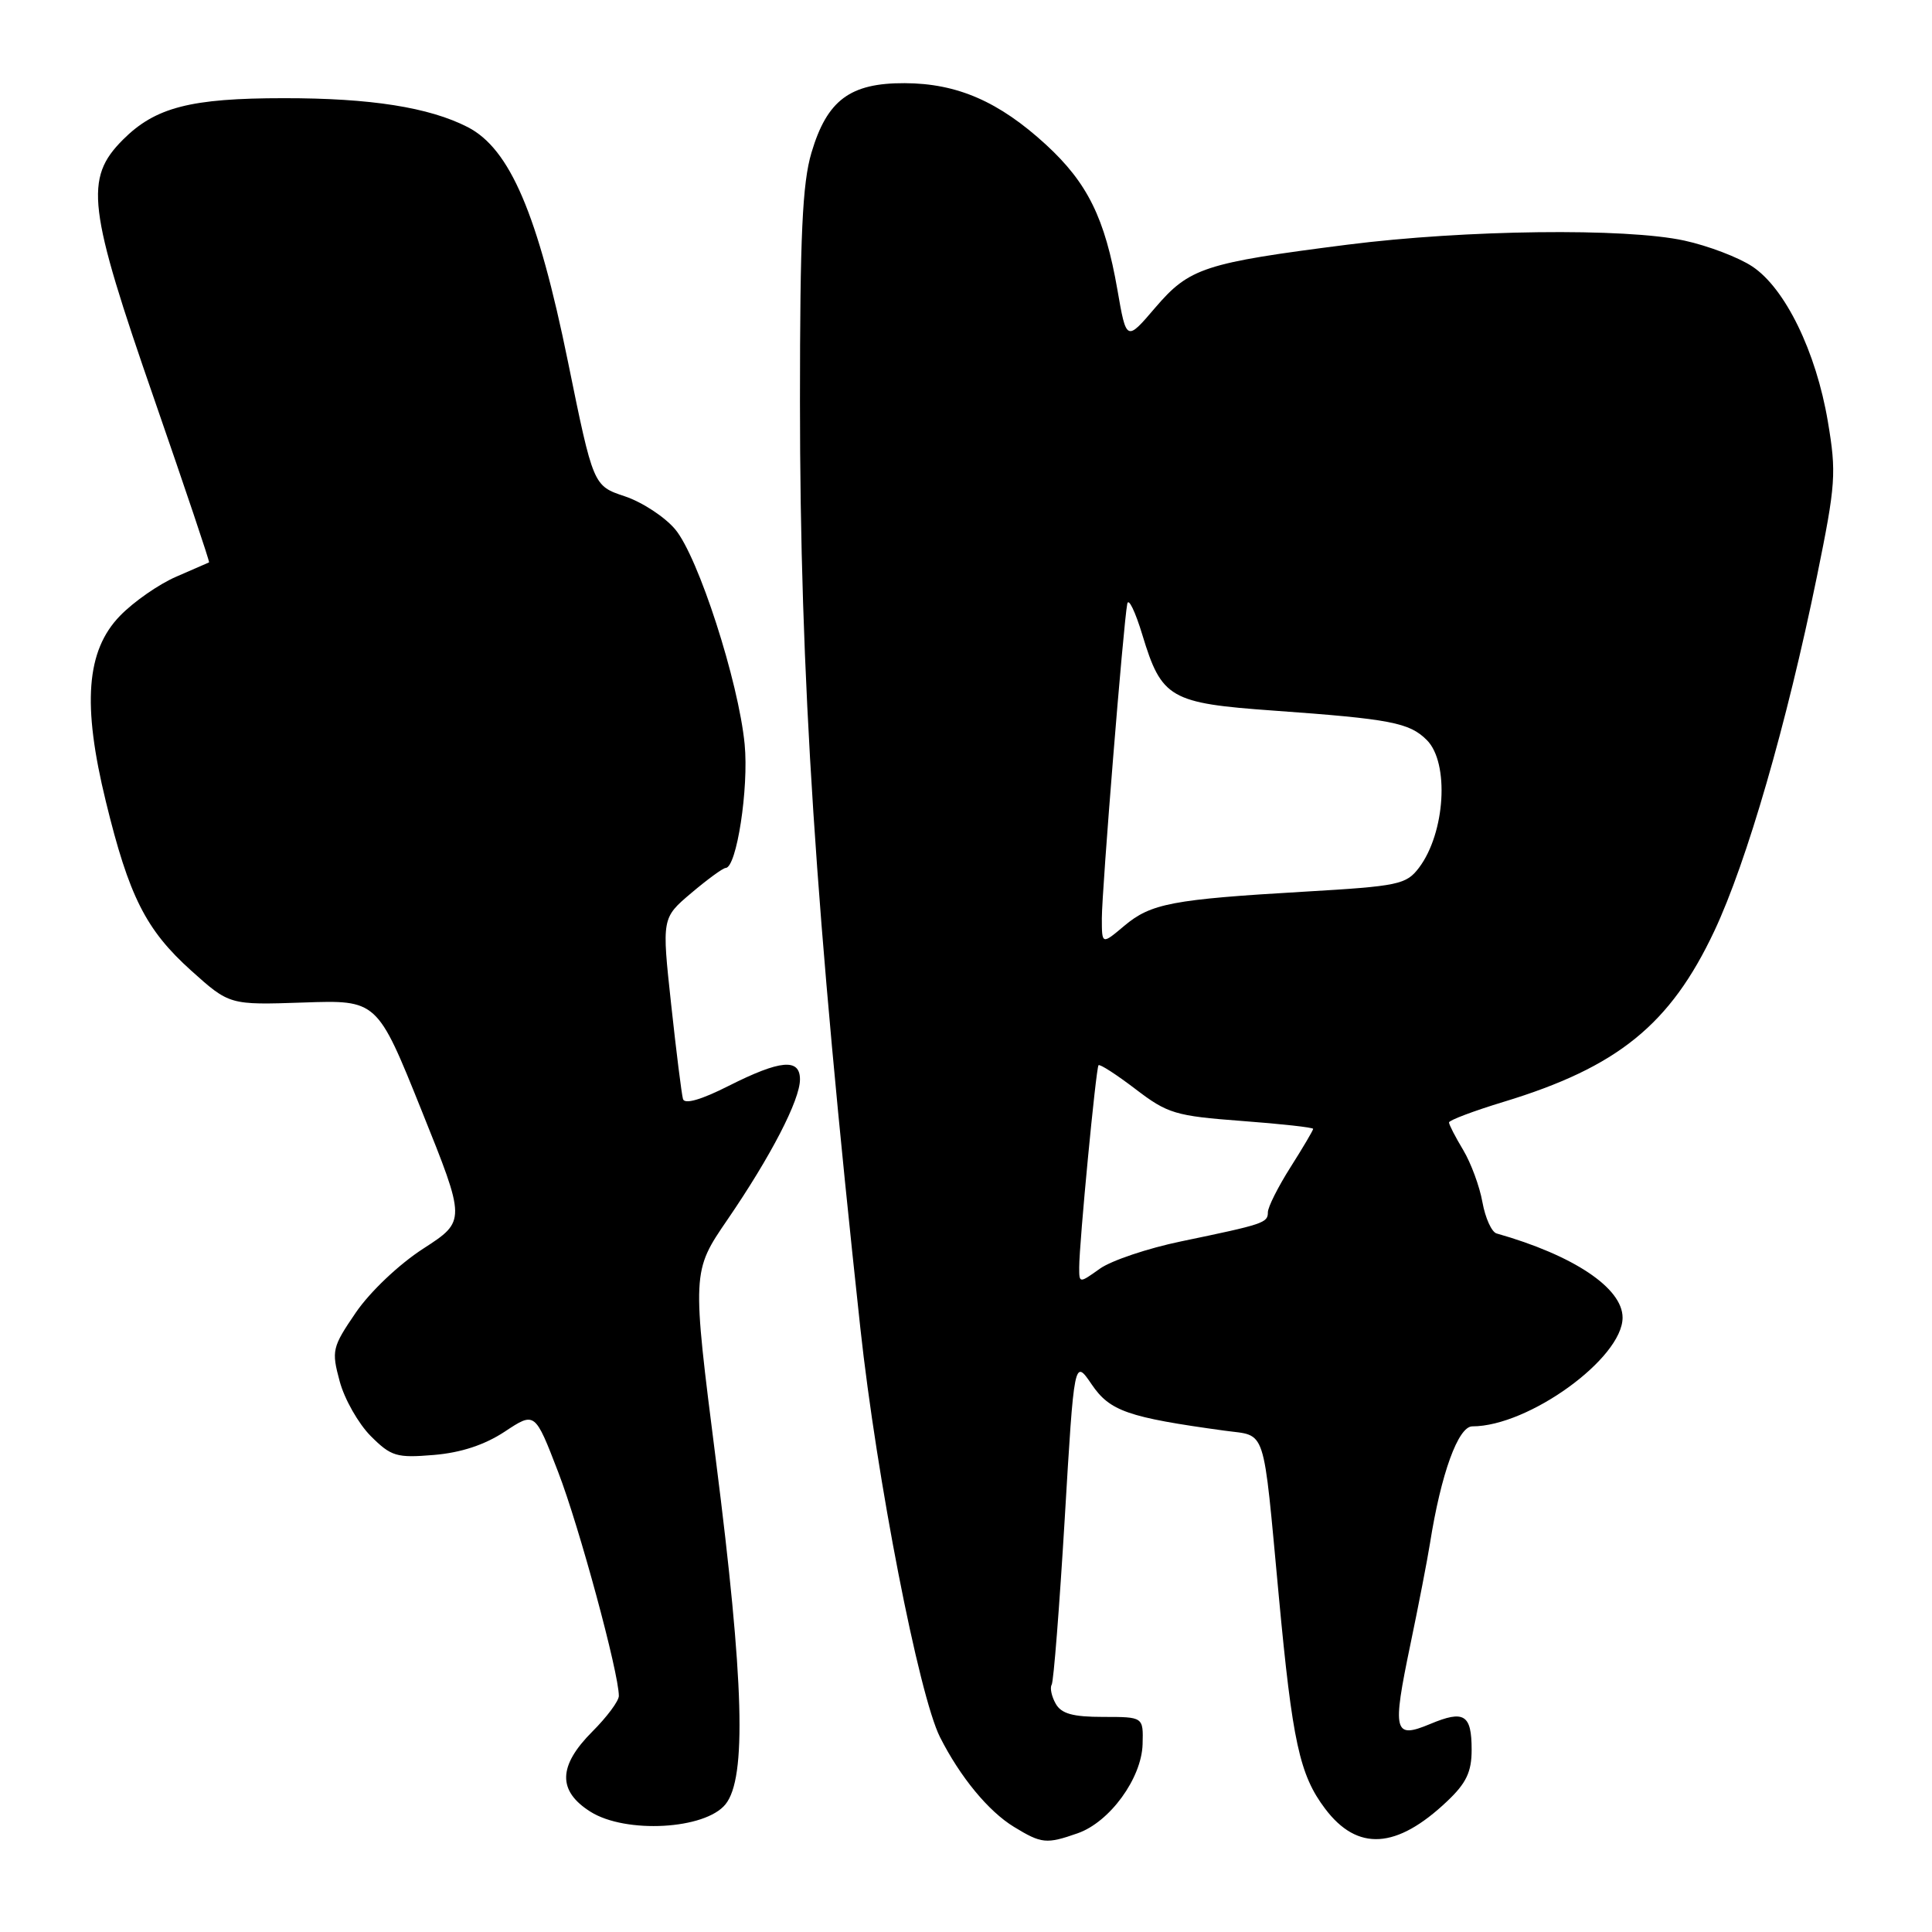 <?xml version="1.0" encoding="UTF-8" standalone="no"?>
<!DOCTYPE svg PUBLIC "-//W3C//DTD SVG 1.1//EN" "http://www.w3.org/Graphics/SVG/1.1/DTD/svg11.dtd" >
<svg xmlns="http://www.w3.org/2000/svg" xmlns:xlink="http://www.w3.org/1999/xlink" version="1.1" viewBox="0 0 256 256">
 <g >
 <path fill="currentColor"
d=" M 142.79 242.92 C 147.04 241.44 151.27 235.64 151.40 231.12 C 151.50 227.50 151.50 227.50 146.18 227.50 C 142.15 227.50 140.63 227.08 139.88 225.74 C 139.34 224.78 139.10 223.65 139.35 223.24 C 139.61 222.83 140.38 212.94 141.08 201.27 C 142.34 180.04 142.34 180.04 144.66 183.45 C 147.06 186.98 149.44 187.81 162.26 189.57 C 167.89 190.35 167.30 188.56 169.45 211.52 C 171.25 230.81 172.20 235.18 175.59 239.67 C 179.87 245.34 185.05 245.03 191.75 238.68 C 194.29 236.28 195.00 234.79 195.00 231.86 C 195.00 227.17 194.01 226.55 189.50 228.44 C 184.68 230.45 184.46 229.54 186.88 217.92 C 187.96 212.74 189.13 206.70 189.48 204.50 C 190.94 195.27 193.22 189.00 195.09 189.00 C 202.54 189.00 215.00 179.98 215.00 174.59 C 215.00 170.66 208.48 166.32 198.31 163.44 C 197.65 163.26 196.81 161.39 196.43 159.30 C 196.06 157.21 194.91 154.10 193.88 152.38 C 192.85 150.67 192.00 149.02 192.00 148.73 C 192.00 148.44 195.26 147.21 199.24 146.00 C 214.37 141.40 221.32 135.76 227.16 123.36 C 231.47 114.20 236.75 95.94 240.76 76.35 C 243.25 64.15 243.35 62.67 242.20 55.85 C 240.64 46.59 236.54 38.19 232.19 35.31 C 230.37 34.10 226.32 32.56 223.19 31.88 C 215.40 30.18 194.17 30.44 178.55 32.42 C 159.58 34.84 157.60 35.49 153.09 40.75 C 149.25 45.25 149.25 45.25 148.06 38.38 C 146.41 28.91 144.11 24.24 138.60 19.17 C 132.36 13.45 126.85 11.05 119.88 11.02 C 112.64 10.99 109.59 13.26 107.52 20.24 C 106.32 24.29 106.00 31.19 106.00 53.22 C 106.00 89.50 108.06 121.07 114.00 175.98 C 116.16 195.90 121.76 224.66 124.56 230.19 C 127.23 235.47 130.98 240.02 134.37 242.08 C 138.01 244.30 138.65 244.37 142.79 242.92 Z  M 96.13 239.08 C 98.95 235.61 98.59 222.81 94.86 193.49 C 91.68 168.49 91.68 168.49 96.40 161.60 C 102.16 153.18 106.00 145.75 106.00 143.03 C 106.00 140.20 103.41 140.43 96.56 143.88 C 92.93 145.72 90.72 146.36 90.50 145.63 C 90.32 145.01 89.61 139.36 88.93 133.07 C 87.69 121.64 87.69 121.64 91.60 118.33 C 93.74 116.52 95.79 115.02 96.15 115.01 C 97.61 114.98 99.23 104.42 98.67 98.62 C 97.86 90.28 92.52 73.77 89.46 70.13 C 88.08 68.49 85.07 66.52 82.78 65.76 C 78.61 64.37 78.61 64.37 75.26 47.94 C 71.26 28.34 67.57 19.72 61.97 16.84 C 56.85 14.22 49.12 13.00 37.61 13.01 C 25.25 13.01 20.58 14.22 16.30 18.50 C 11.15 23.65 11.61 27.48 20.46 52.96 C 24.55 64.77 27.82 74.47 27.70 74.52 C 27.59 74.57 25.63 75.42 23.34 76.42 C 21.05 77.41 17.70 79.74 15.90 81.60 C 11.42 86.22 10.88 93.34 14.03 106.22 C 17.09 118.78 19.33 123.21 25.32 128.60 C 30.41 133.17 30.41 133.17 40.19 132.84 C 49.98 132.50 49.98 132.50 55.86 147.14 C 61.75 161.78 61.75 161.78 56.10 165.44 C 52.87 167.52 49.03 171.17 47.15 173.92 C 44.01 178.52 43.91 178.96 45.01 183.03 C 45.64 185.39 47.50 188.65 49.12 190.28 C 51.83 192.99 52.55 193.20 57.48 192.79 C 61.08 192.49 64.21 191.46 66.88 189.70 C 70.88 187.05 70.88 187.05 73.96 195.05 C 76.74 202.25 82.00 221.66 82.00 224.72 C 82.00 225.39 80.42 227.51 78.50 229.43 C 73.94 233.99 73.86 237.31 78.25 240.07 C 82.92 243.00 93.43 242.42 96.13 239.08 Z  M 143.00 167.94 C 143.00 164.73 145.22 141.55 145.56 141.15 C 145.73 140.96 147.93 142.38 150.46 144.31 C 154.71 147.56 155.74 147.87 164.52 148.53 C 169.74 148.92 174.00 149.39 174.00 149.58 C 174.00 149.77 172.65 152.06 171.00 154.66 C 169.35 157.26 168.00 159.95 168.00 160.63 C 168.00 162.04 167.47 162.21 156.50 164.49 C 152.10 165.40 147.26 167.03 145.75 168.10 C 143.00 170.06 143.00 170.06 143.00 167.94 Z  M 146.00 121.68 C 146.00 118.00 148.86 82.57 149.37 80.00 C 149.53 79.17 150.43 81.03 151.37 84.13 C 153.92 92.54 155.03 93.18 168.76 94.16 C 184.25 95.27 186.75 95.75 189.06 98.06 C 192.07 101.07 191.51 110.35 188.03 114.97 C 186.33 117.21 185.34 117.42 172.86 118.15 C 155.34 119.17 152.50 119.71 148.97 122.68 C 146.00 125.18 146.00 125.18 146.00 121.68 Z "/>
</g>
</svg>